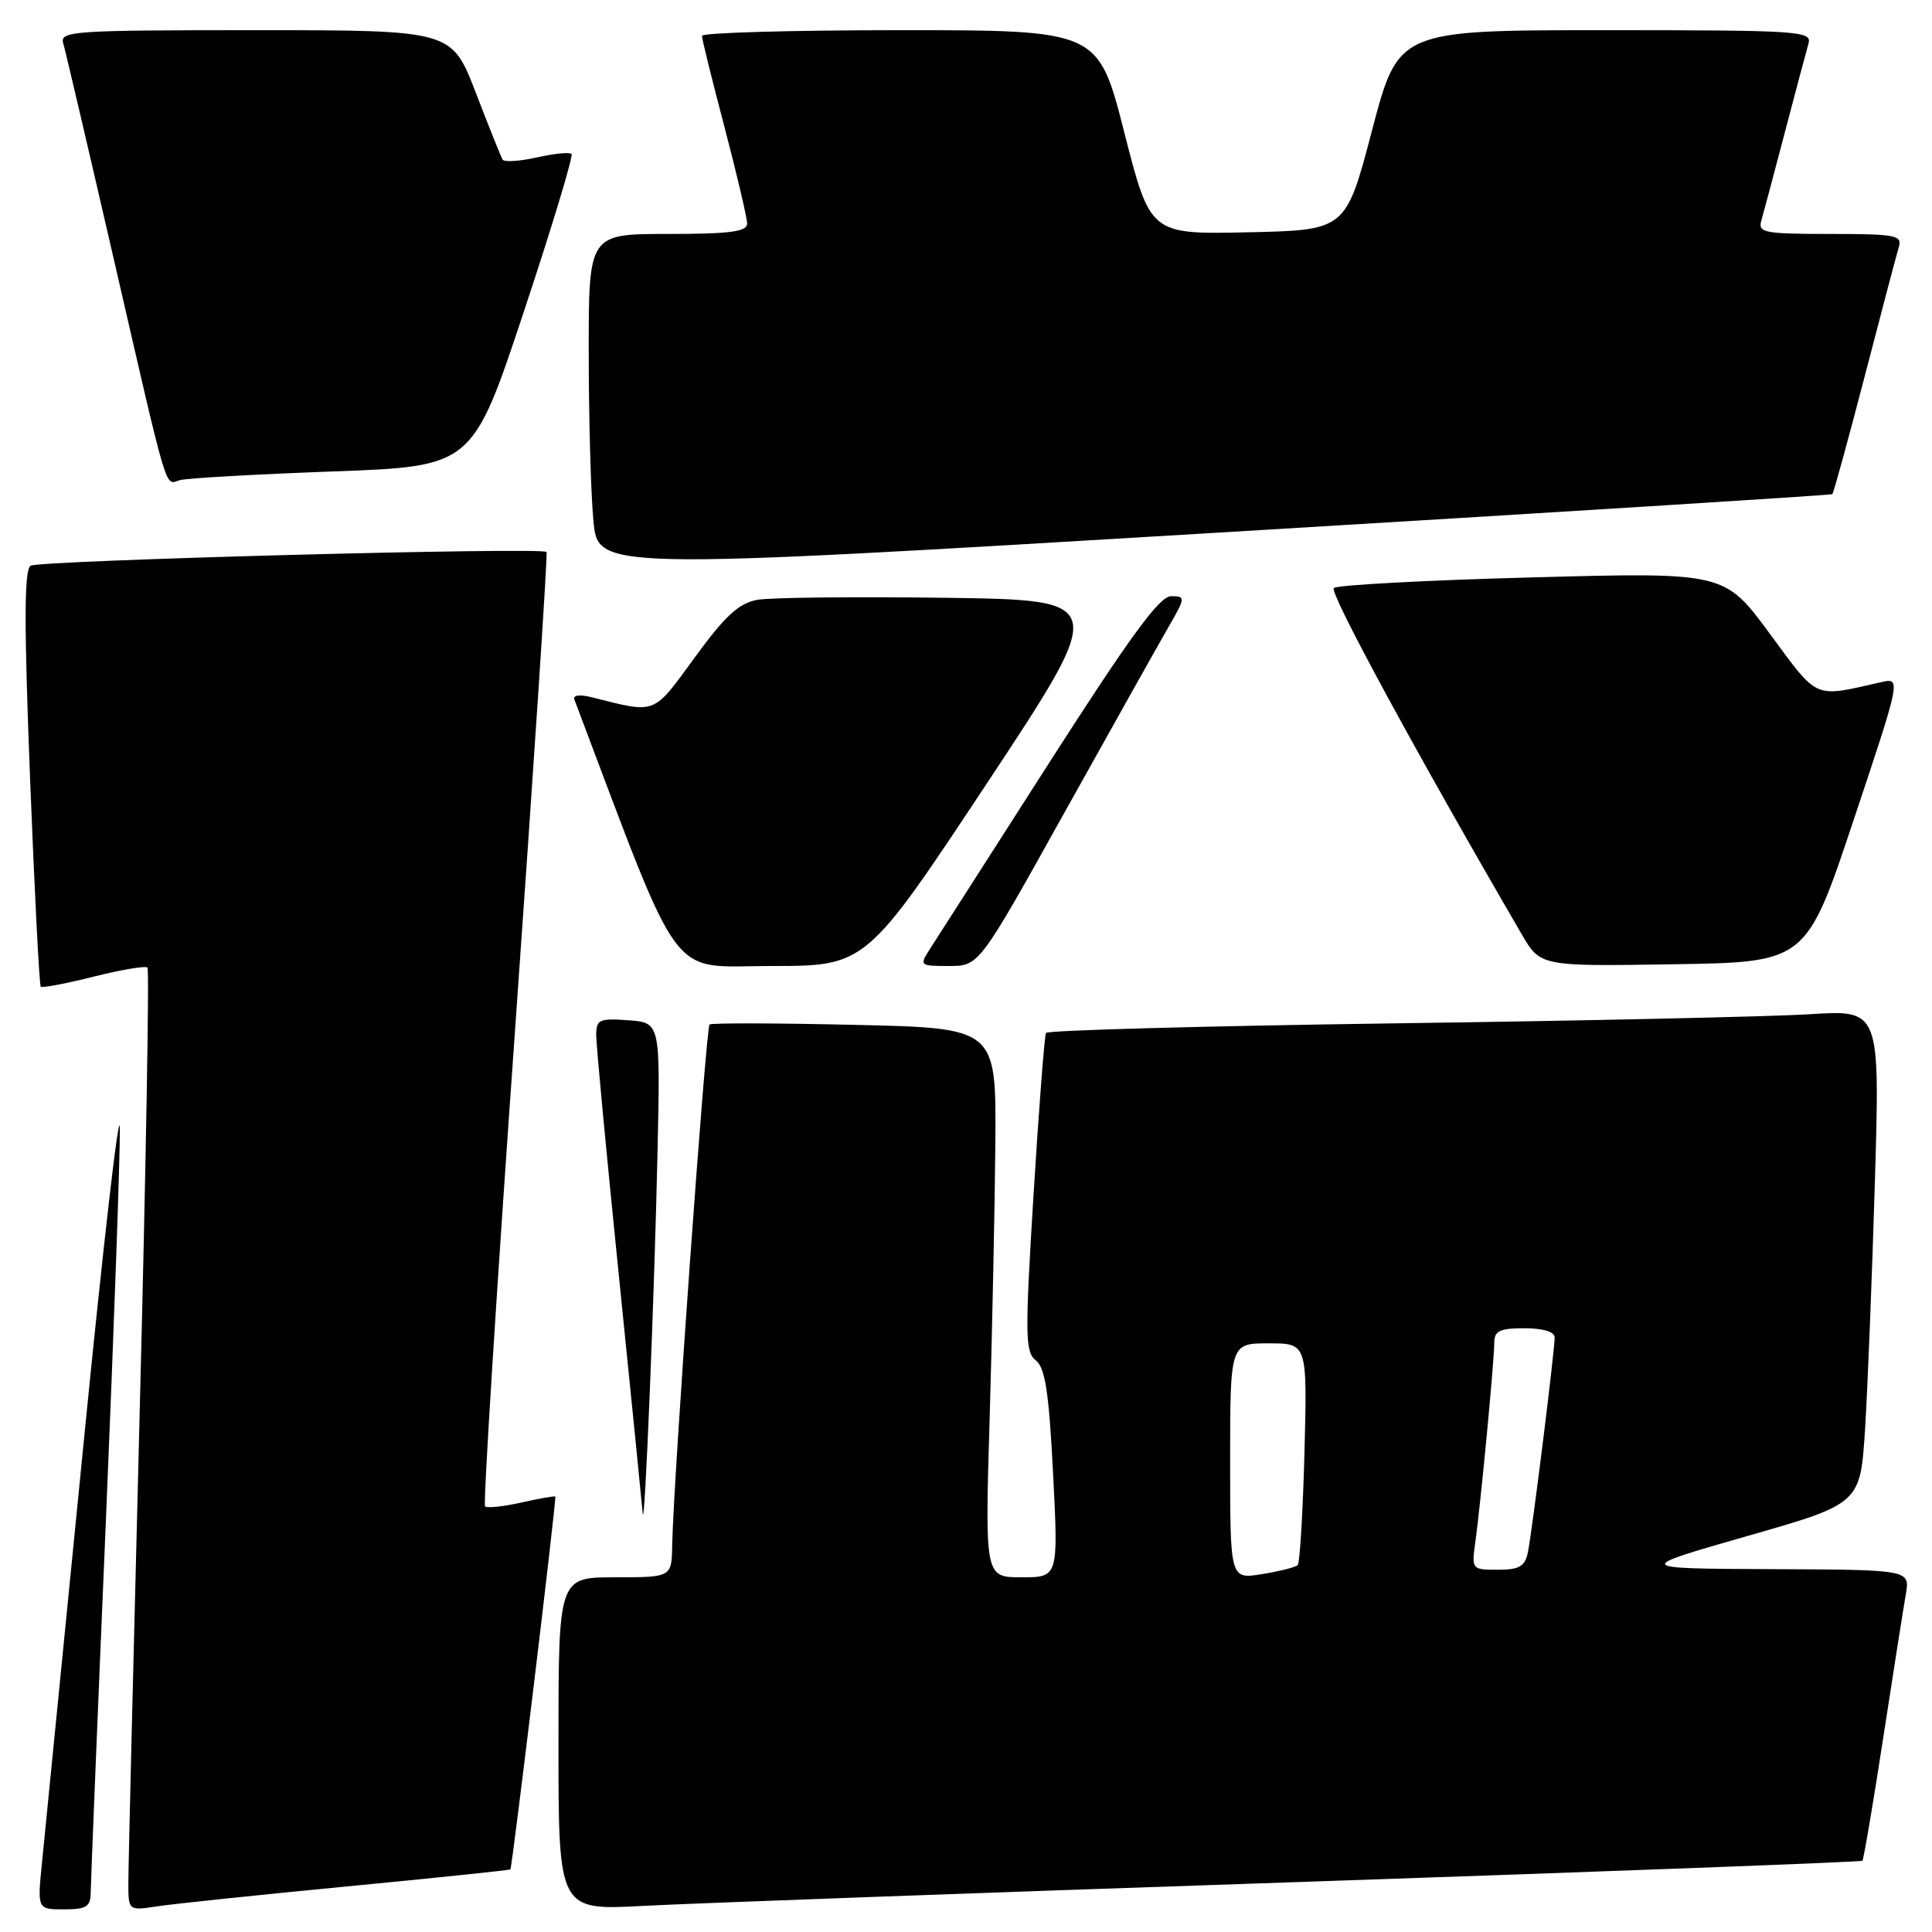 <?xml version="1.0" encoding="UTF-8" standalone="no"?>
<!DOCTYPE svg PUBLIC "-//W3C//DTD SVG 1.1//EN" "http://www.w3.org/Graphics/SVG/1.1/DTD/svg11.dtd" >
<svg xmlns="http://www.w3.org/2000/svg" xmlns:xlink="http://www.w3.org/1999/xlink" version="1.1" viewBox="0 0 256 256">
 <g >
 <path fill="currentColor"
d=" M 12.02 250.75 C 12.03 249.51 12.92 227.57 14.01 202.00 C 15.09 176.43 15.93 152.80 15.88 149.50 C 15.83 146.20 13.63 165.32 11.00 192.00 C 8.36 218.68 5.92 243.31 5.57 246.75 C 4.94 253.00 4.94 253.00 8.47 253.00 C 11.46 253.00 12.00 252.65 12.02 250.75 Z  M 45.97 249.96 C 57.78 248.83 67.52 247.81 67.63 247.70 C 67.87 247.44 73.77 198.56 73.58 198.31 C 73.51 198.20 71.49 198.55 69.09 199.09 C 66.70 199.63 64.52 199.86 64.27 199.60 C 64.01 199.34 65.80 170.86 68.26 136.31 C 70.71 101.77 72.59 73.34 72.42 73.14 C 71.85 72.47 5.21 74.25 4.06 74.96 C 3.20 75.50 3.18 82.52 3.98 103.03 C 4.57 118.08 5.21 130.55 5.40 130.74 C 5.60 130.93 8.75 130.33 12.41 129.41 C 16.07 128.49 19.28 127.95 19.54 128.21 C 19.80 128.46 19.33 154.96 18.51 187.09 C 17.69 219.21 17.01 247.23 17.01 249.34 C 17.00 253.18 17.00 253.18 20.75 252.61 C 22.81 252.29 34.16 251.10 45.97 249.96 Z  M 171.49 249.40 C 212.73 248.00 246.61 246.72 246.78 246.56 C 246.94 246.39 248.18 239.11 249.52 230.38 C 250.86 221.64 252.22 213.04 252.53 211.25 C 253.09 208.00 253.09 208.00 234.80 207.92 C 216.50 207.84 216.50 207.84 231.50 203.54 C 246.50 199.25 246.50 199.25 247.13 189.37 C 247.47 183.94 248.06 169.22 248.43 156.65 C 249.11 133.80 249.11 133.80 239.81 134.39 C 234.69 134.71 209.91 135.26 184.74 135.60 C 159.57 135.95 138.80 136.52 138.60 136.87 C 138.40 137.22 137.66 146.85 136.95 158.27 C 135.80 177.00 135.83 179.16 137.26 180.27 C 138.49 181.23 138.99 184.49 139.54 195.25 C 140.24 209.00 140.24 209.00 135.37 209.00 C 130.50 209.00 130.50 209.00 131.14 187.75 C 131.48 176.06 131.82 159.69 131.89 151.36 C 132.00 136.22 132.00 136.22 113.25 135.80 C 102.94 135.56 94.28 135.54 94.02 135.75 C 93.54 136.13 89.20 196.61 89.07 204.75 C 89.00 209.00 89.00 209.00 81.50 209.00 C 74.00 209.00 74.00 209.00 74.00 231.07 C 74.00 253.14 74.00 253.14 85.25 252.54 C 91.44 252.21 130.24 250.79 171.49 249.40 Z  M 87.13 152.50 C 87.50 135.50 87.50 135.50 83.25 135.19 C 79.39 134.91 79.00 135.10 79.00 137.19 C 79.00 138.46 80.35 152.78 82.00 169.00 C 83.65 185.22 85.07 199.40 85.16 200.50 C 85.41 203.52 86.71 171.81 87.13 152.50 Z  M 130.80 103.75 C 146.84 79.50 146.84 79.50 125.17 79.21 C 113.25 79.05 102.08 79.17 100.35 79.48 C 97.89 79.93 96.09 81.59 92.04 87.14 C 86.46 94.78 87.05 94.56 78.49 92.41 C 76.79 91.98 75.88 92.10 76.12 92.72 C 90.62 131.06 88.37 128.00 102.12 128.00 C 114.75 128.00 114.75 128.00 130.80 103.75 Z  M 141.00 107.75 C 147.21 96.61 153.39 85.59 154.74 83.25 C 157.11 79.13 157.13 79.00 155.17 79.00 C 153.64 79.00 149.75 84.32 138.91 101.25 C 131.08 113.49 124.01 124.51 123.22 125.75 C 121.80 127.95 121.86 128.00 125.75 128.00 C 129.73 128.00 129.73 128.00 141.00 107.75 Z  M 245.62 108.64 C 251.92 89.78 251.92 89.78 249.21 90.40 C 240.22 92.44 241.01 92.79 234.50 83.96 C 228.50 75.82 228.50 75.82 203.00 76.51 C 188.97 76.88 177.15 77.52 176.73 77.92 C 176.11 78.50 187.77 99.98 201.62 123.77 C 204.11 128.05 204.11 128.05 221.72 127.77 C 239.33 127.50 239.33 127.50 245.62 108.64 Z  M 242.79 65.48 C 242.95 65.35 244.88 58.33 247.08 49.87 C 249.27 41.42 251.31 33.71 251.60 32.75 C 252.08 31.17 251.21 31.00 242.50 31.00 C 233.80 31.00 232.91 30.83 233.38 29.25 C 233.66 28.29 235.07 23.00 236.51 17.50 C 237.96 12.00 239.36 6.71 239.64 5.75 C 240.10 4.11 238.35 4.00 212.71 4.00 C 185.29 4.00 185.29 4.00 181.81 17.25 C 178.33 30.50 178.33 30.50 165.37 30.78 C 152.42 31.06 152.42 31.06 148.97 17.53 C 145.52 4.00 145.52 4.00 119.26 4.00 C 104.82 4.00 93.00 4.34 93.01 4.75 C 93.01 5.16 94.36 10.62 96.01 16.88 C 97.65 23.15 99.00 28.88 99.00 29.63 C 99.00 30.70 96.71 31.00 88.50 31.00 C 78.00 31.00 78.00 31.00 78.01 46.75 C 78.01 55.41 78.29 65.43 78.63 69.01 C 79.24 75.51 79.24 75.51 160.87 70.61 C 205.77 67.92 242.63 65.61 242.79 65.48 Z  M 44.05 62.47 C 62.60 61.80 62.60 61.80 69.40 41.33 C 73.14 30.07 75.99 20.65 75.73 20.40 C 75.47 20.14 73.40 20.35 71.13 20.86 C 68.85 21.37 66.81 21.50 66.60 21.15 C 66.38 20.79 64.78 16.79 63.03 12.25 C 59.85 4.00 59.85 4.00 33.86 4.00 C 9.57 4.00 7.90 4.11 8.38 5.75 C 8.67 6.71 11.64 19.42 15.00 34.00 C 22.46 66.40 21.80 64.19 23.83 63.62 C 24.75 63.36 33.85 62.85 44.05 62.47 Z  M 163.00 193.63 C 163.00 178.00 163.00 178.00 168.11 178.00 C 173.22 178.00 173.22 178.00 172.85 192.43 C 172.64 200.36 172.24 207.09 171.95 207.38 C 171.66 207.67 169.53 208.21 167.21 208.58 C 163.00 209.26 163.00 209.26 163.00 193.63 Z  M 195.50 204.25 C 196.20 199.22 198.00 180.27 198.00 177.89 C 198.00 176.35 198.74 176.00 202.00 176.00 C 204.46 176.00 206.00 176.47 206.00 177.21 C 206.00 179.04 202.99 203.19 202.44 205.75 C 202.06 207.56 201.28 208.00 198.47 208.00 C 195.01 208.00 194.98 207.97 195.50 204.25 Z "/>
</g>
</svg>